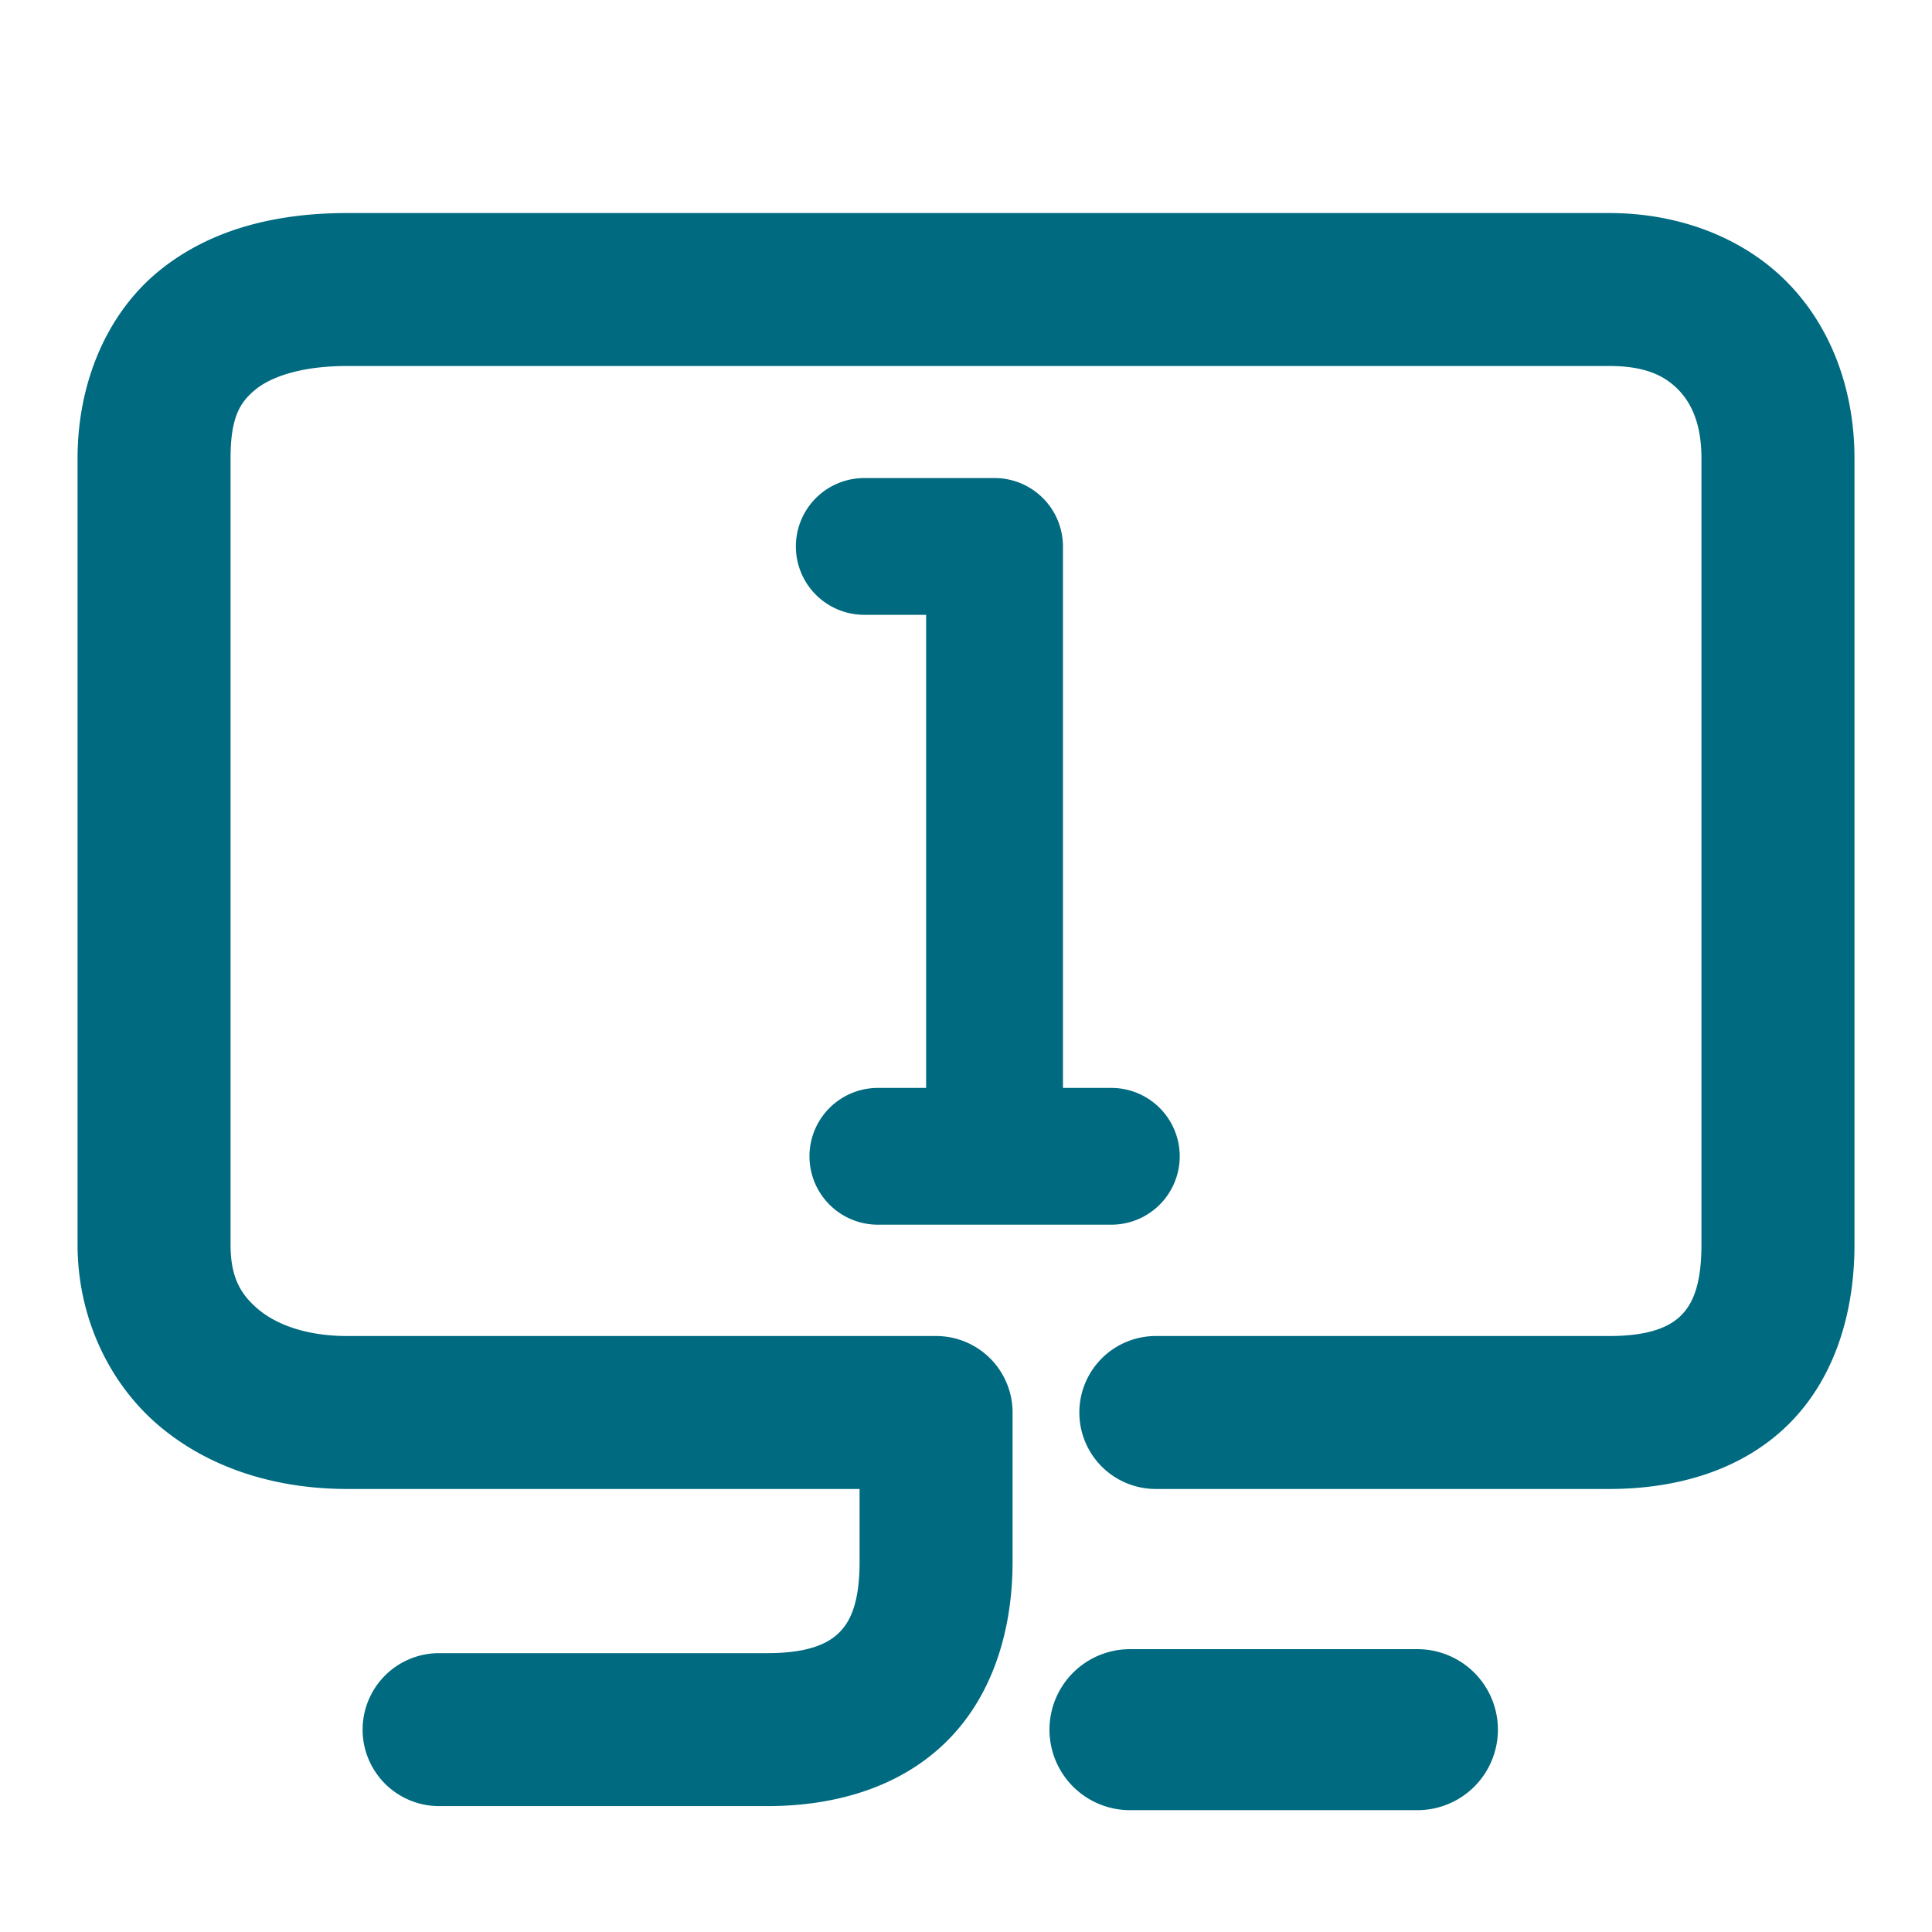 <svg xmlns="http://www.w3.org/2000/svg" width="48" height="48">
	<path d="m 8.628,5.293 c -1.705,0 -3.358,0.371 -4.662,1.426 C 2.662,7.773 1.927,9.501 1.927,11.384 v 19.539 c 0,1.782 0.766,3.434 2.025,4.5 1.26,1.066 2.918,1.57 4.676,1.57 H 21.356 v 1.809 c 0,1.05 -0.244,1.504 -0.518,1.77 -0.273,0.266 -0.765,0.5 -1.771,0.5 h -8.158 a 1.9,1.9 0 0 0 -1.9,1.9 1.9,1.9 0 0 0 1.9,1.9 h 8.158 c 1.661,0 3.266,-0.454 4.42,-1.576 1.154,-1.122 1.67,-2.754 1.67,-4.494 V 35.093 A 1.9,1.9 0 0 0 23.257,33.193 H 8.628 c -1.034,0 -1.776,-0.295 -2.219,-0.67 C 5.966,32.148 5.728,31.716 5.728,30.923 V 11.384 c 0,-1.032 0.243,-1.401 0.629,-1.713 0.386,-0.312 1.135,-0.578 2.271,-0.578 H 39.983 c 0.911,0 1.392,0.254 1.723,0.598 0.331,0.343 0.566,0.869 0.566,1.693 v 19.539 c 0,1.05 -0.244,1.504 -0.518,1.77 -0.273,0.266 -0.765,0.5 -1.771,0.5 H 28.716 a 1.9,1.9 0 0 0 -1.9,1.9 1.9,1.9 0 0 0 1.9,1.9 h 11.268 c 1.661,0 3.266,-0.454 4.42,-1.576 1.154,-1.122 1.67,-2.754 1.67,-4.494 V 11.384 c 0,-1.619 -0.531,-3.189 -1.631,-4.33 C 43.343,5.913 41.728,5.293 39.983,5.293 Z M 21.474,11.877 a 1.7,1.7 0 0 0 -1.701,1.699 1.7,1.7 0 0 0 1.701,1.699 h 1.535 V 27.029 H 21.81 a 1.7,1.7 0 0 0 -1.699,1.699 1.7,1.7 0 0 0 1.699,1.699 h 5.799 A 1.7,1.7 0 0 0 29.31,28.728 1.7,1.7 0 0 0 27.608,27.029 H 26.409 V 13.613 a 1.7,1.7 0 0 0 0,-0.037 1.7,1.7 0 0 0 -0.004,-0.109 1.7,1.7 0 0 0 -1.695,-1.59 z m 6.6,29.096 a 2,2 0 0 0 -2,2 2,2 0 0 0 2,2 h 7.141 a 2,2 0 0 0 2,-2 2,2 0 0 0 -2,-2 z" fill="#006A80"/>
</svg>

